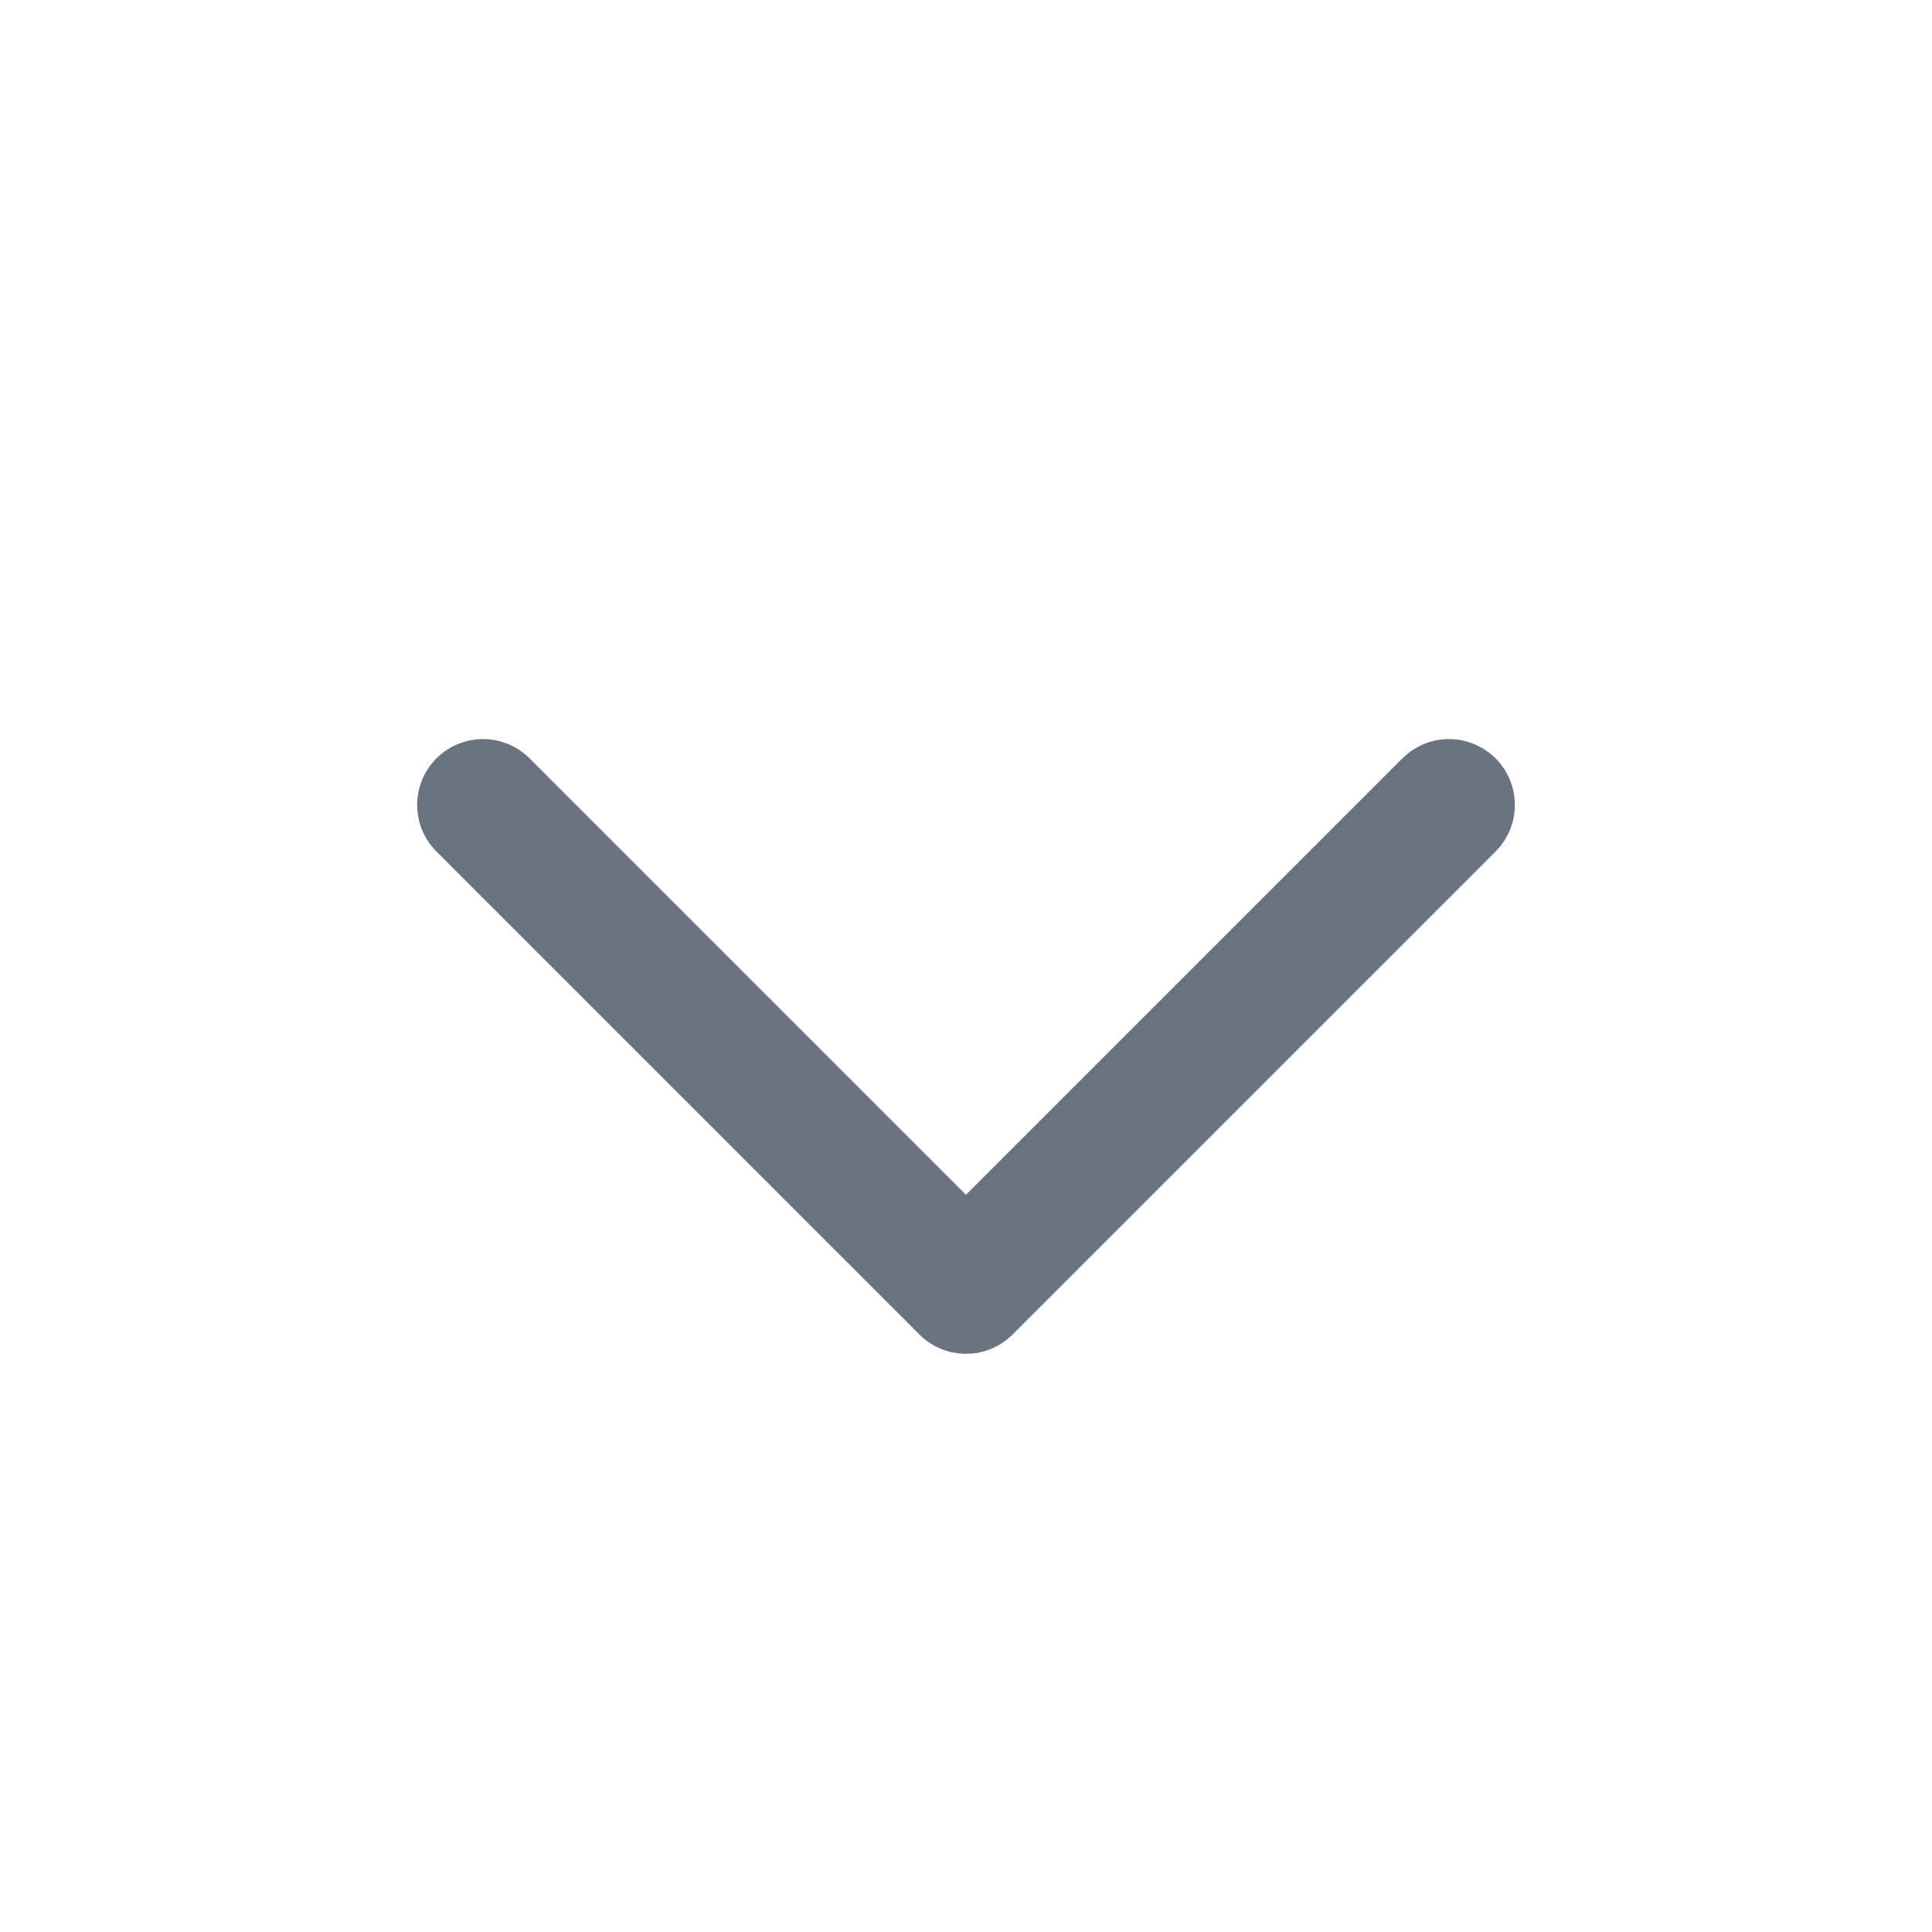 <svg width="22" height="22" viewBox="0 0 22 22" fill="none" xmlns="http://www.w3.org/2000/svg">
<path d="M5.5 9.166L11 14.666L16.5 9.166" stroke="#6B7280" stroke-width="1.5" stroke-linecap="round" stroke-linejoin="round"/>
</svg>
